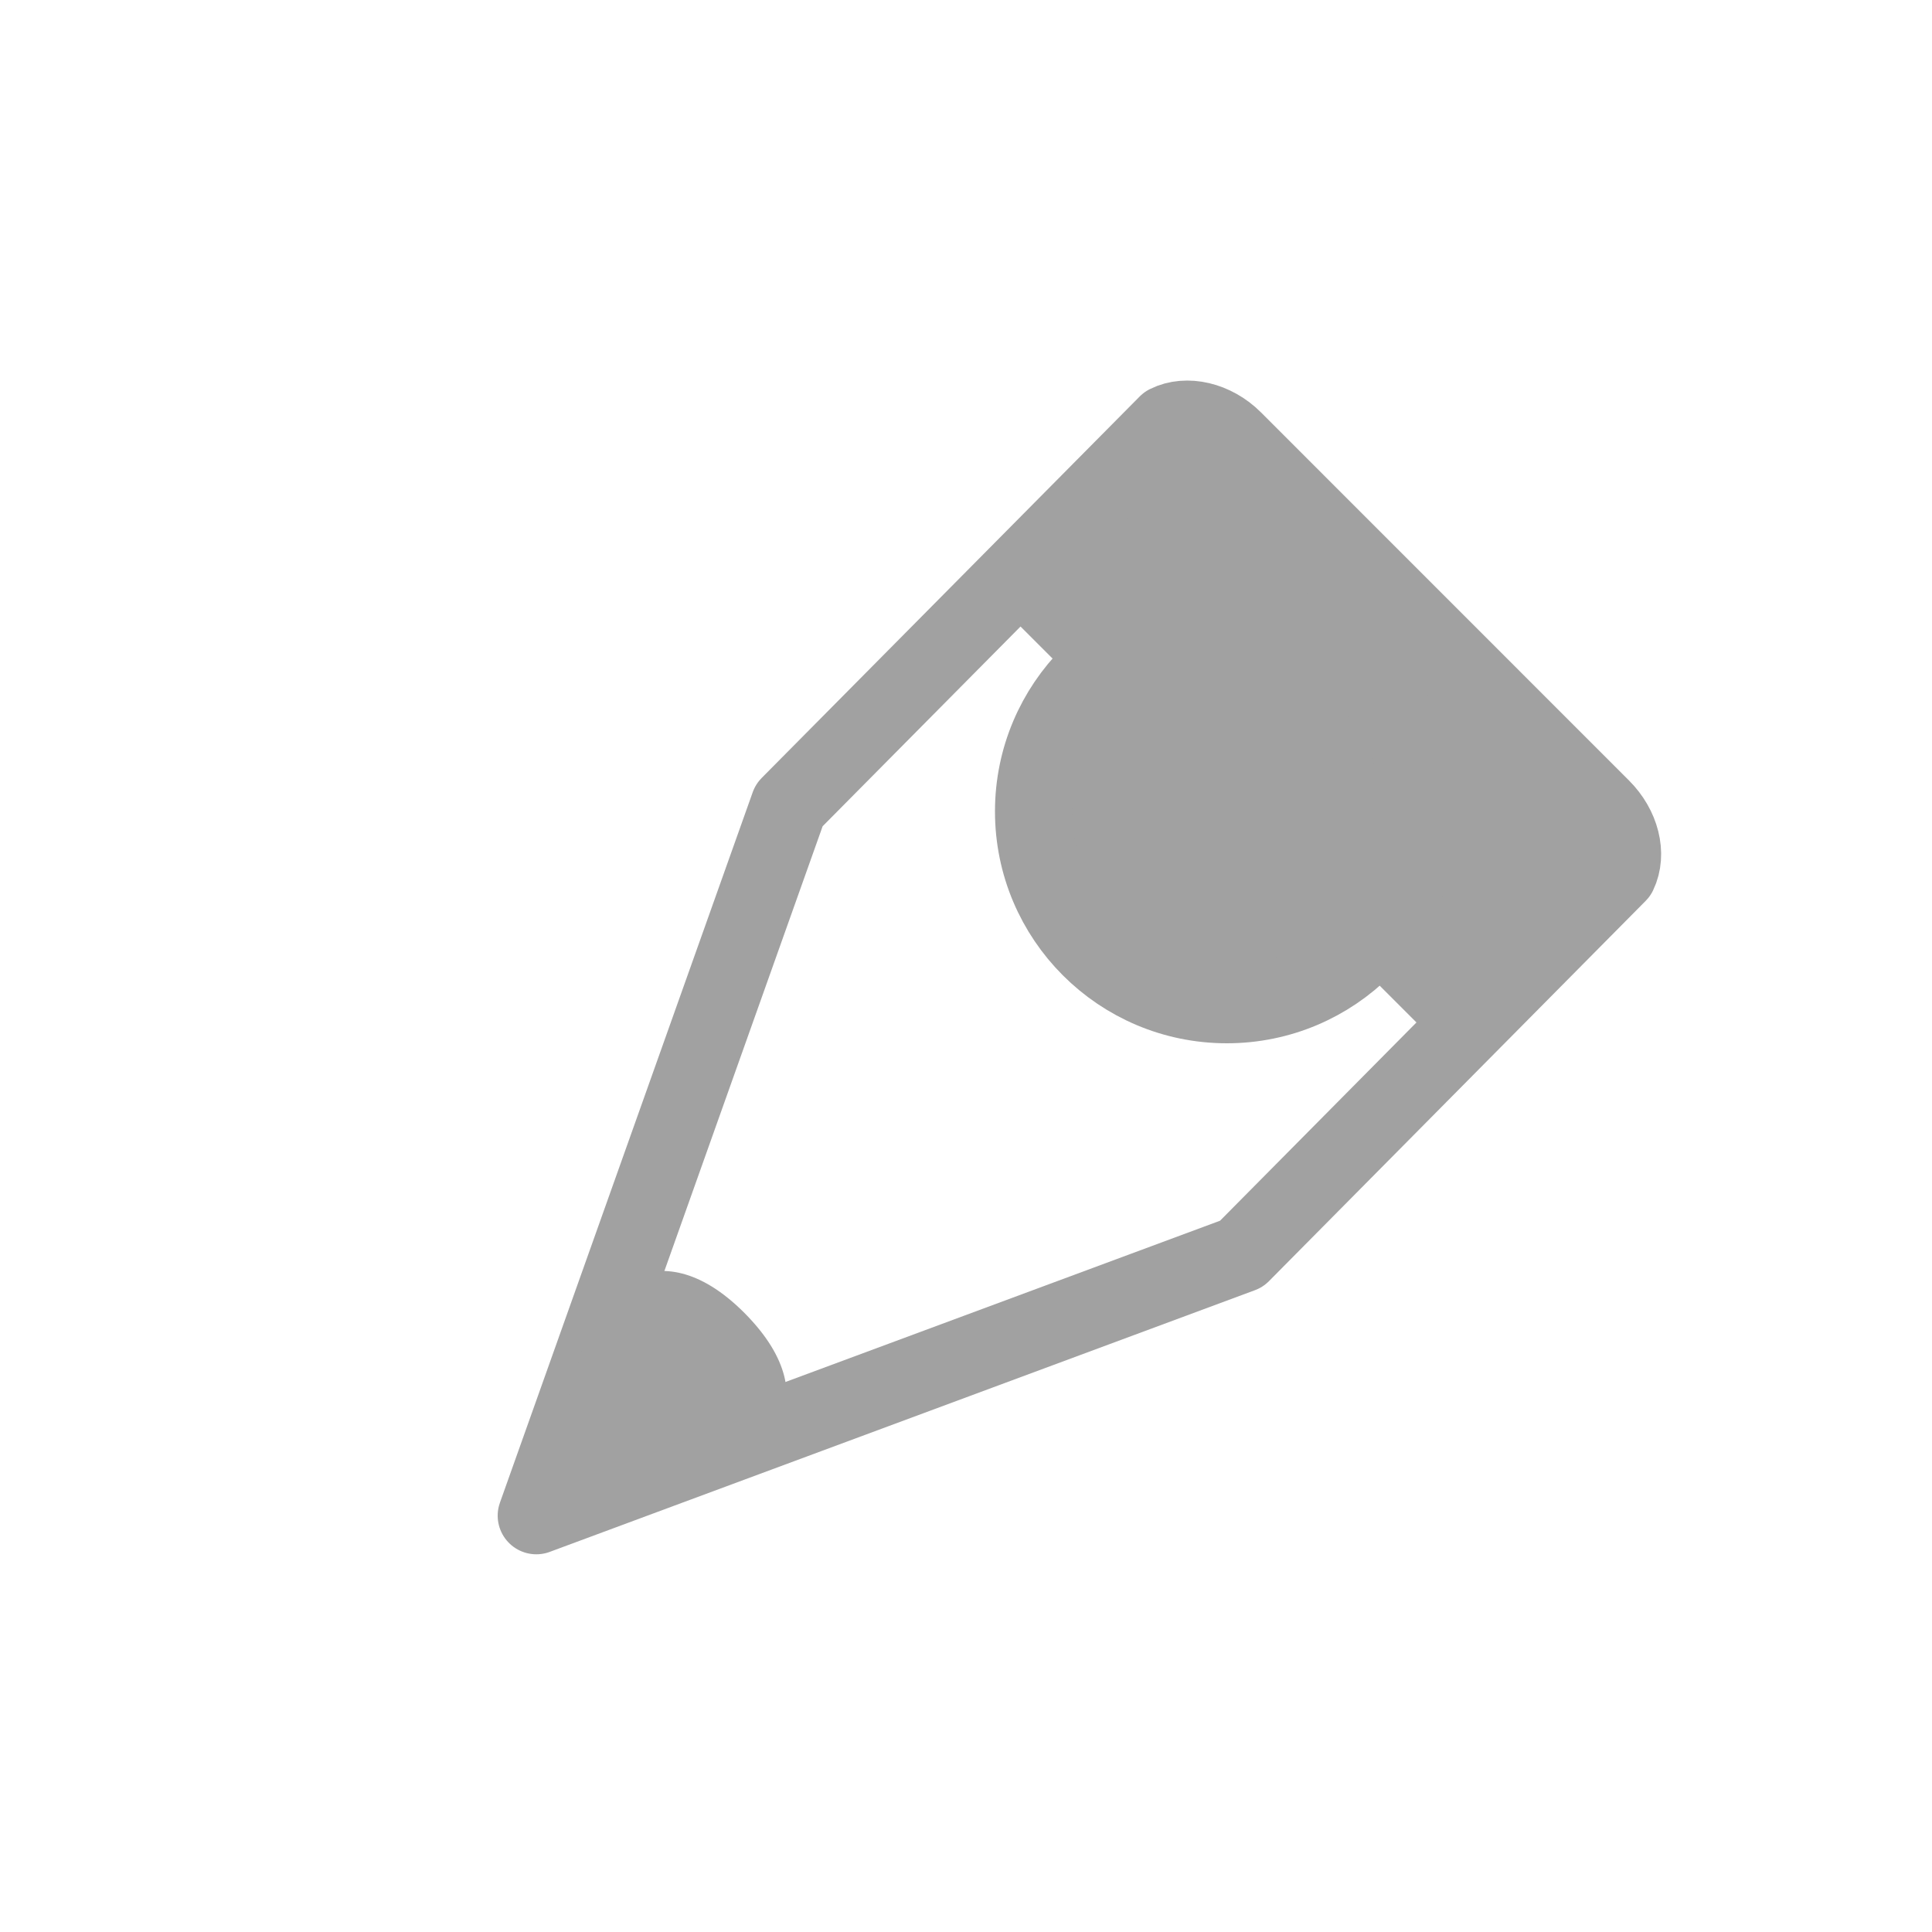<svg xmlns="http://www.w3.org/2000/svg" viewBox="0 0 200 200"><defs><style>.cls-1,.cls-3{fill:#a1a1a1;}.cls-1,.cls-2{stroke:#a1a1a1;stroke-linecap:round;stroke-width:8px;}.cls-1{stroke-miterlimit:10;}.cls-2{fill:none;stroke-linejoin:round;}</style></defs><title>Pencil</title><g id="Pencil"><rect class="cls-1" x="106.41" y="65.1" width="59.87" height="20.55" transform="translate(179.46 225.08) rotate(-135)"/><path class="cls-2" d="M81.69,83.35l39.13-39.49c2-1,4.87-.36,6.89,1.66l38.1,38.11c2,2,2.69,4.78,1.71,6.81l-39,39.37-73,27.09Z"/><circle class="cls-1" cx="127" cy="84" r="20"/><path class="cls-3" d="M55.51,157.47l22-5.9s9.15-6-.46-15.67c-9.48-9.47-15.67-.46-15.67-.46Z"/></g></svg>